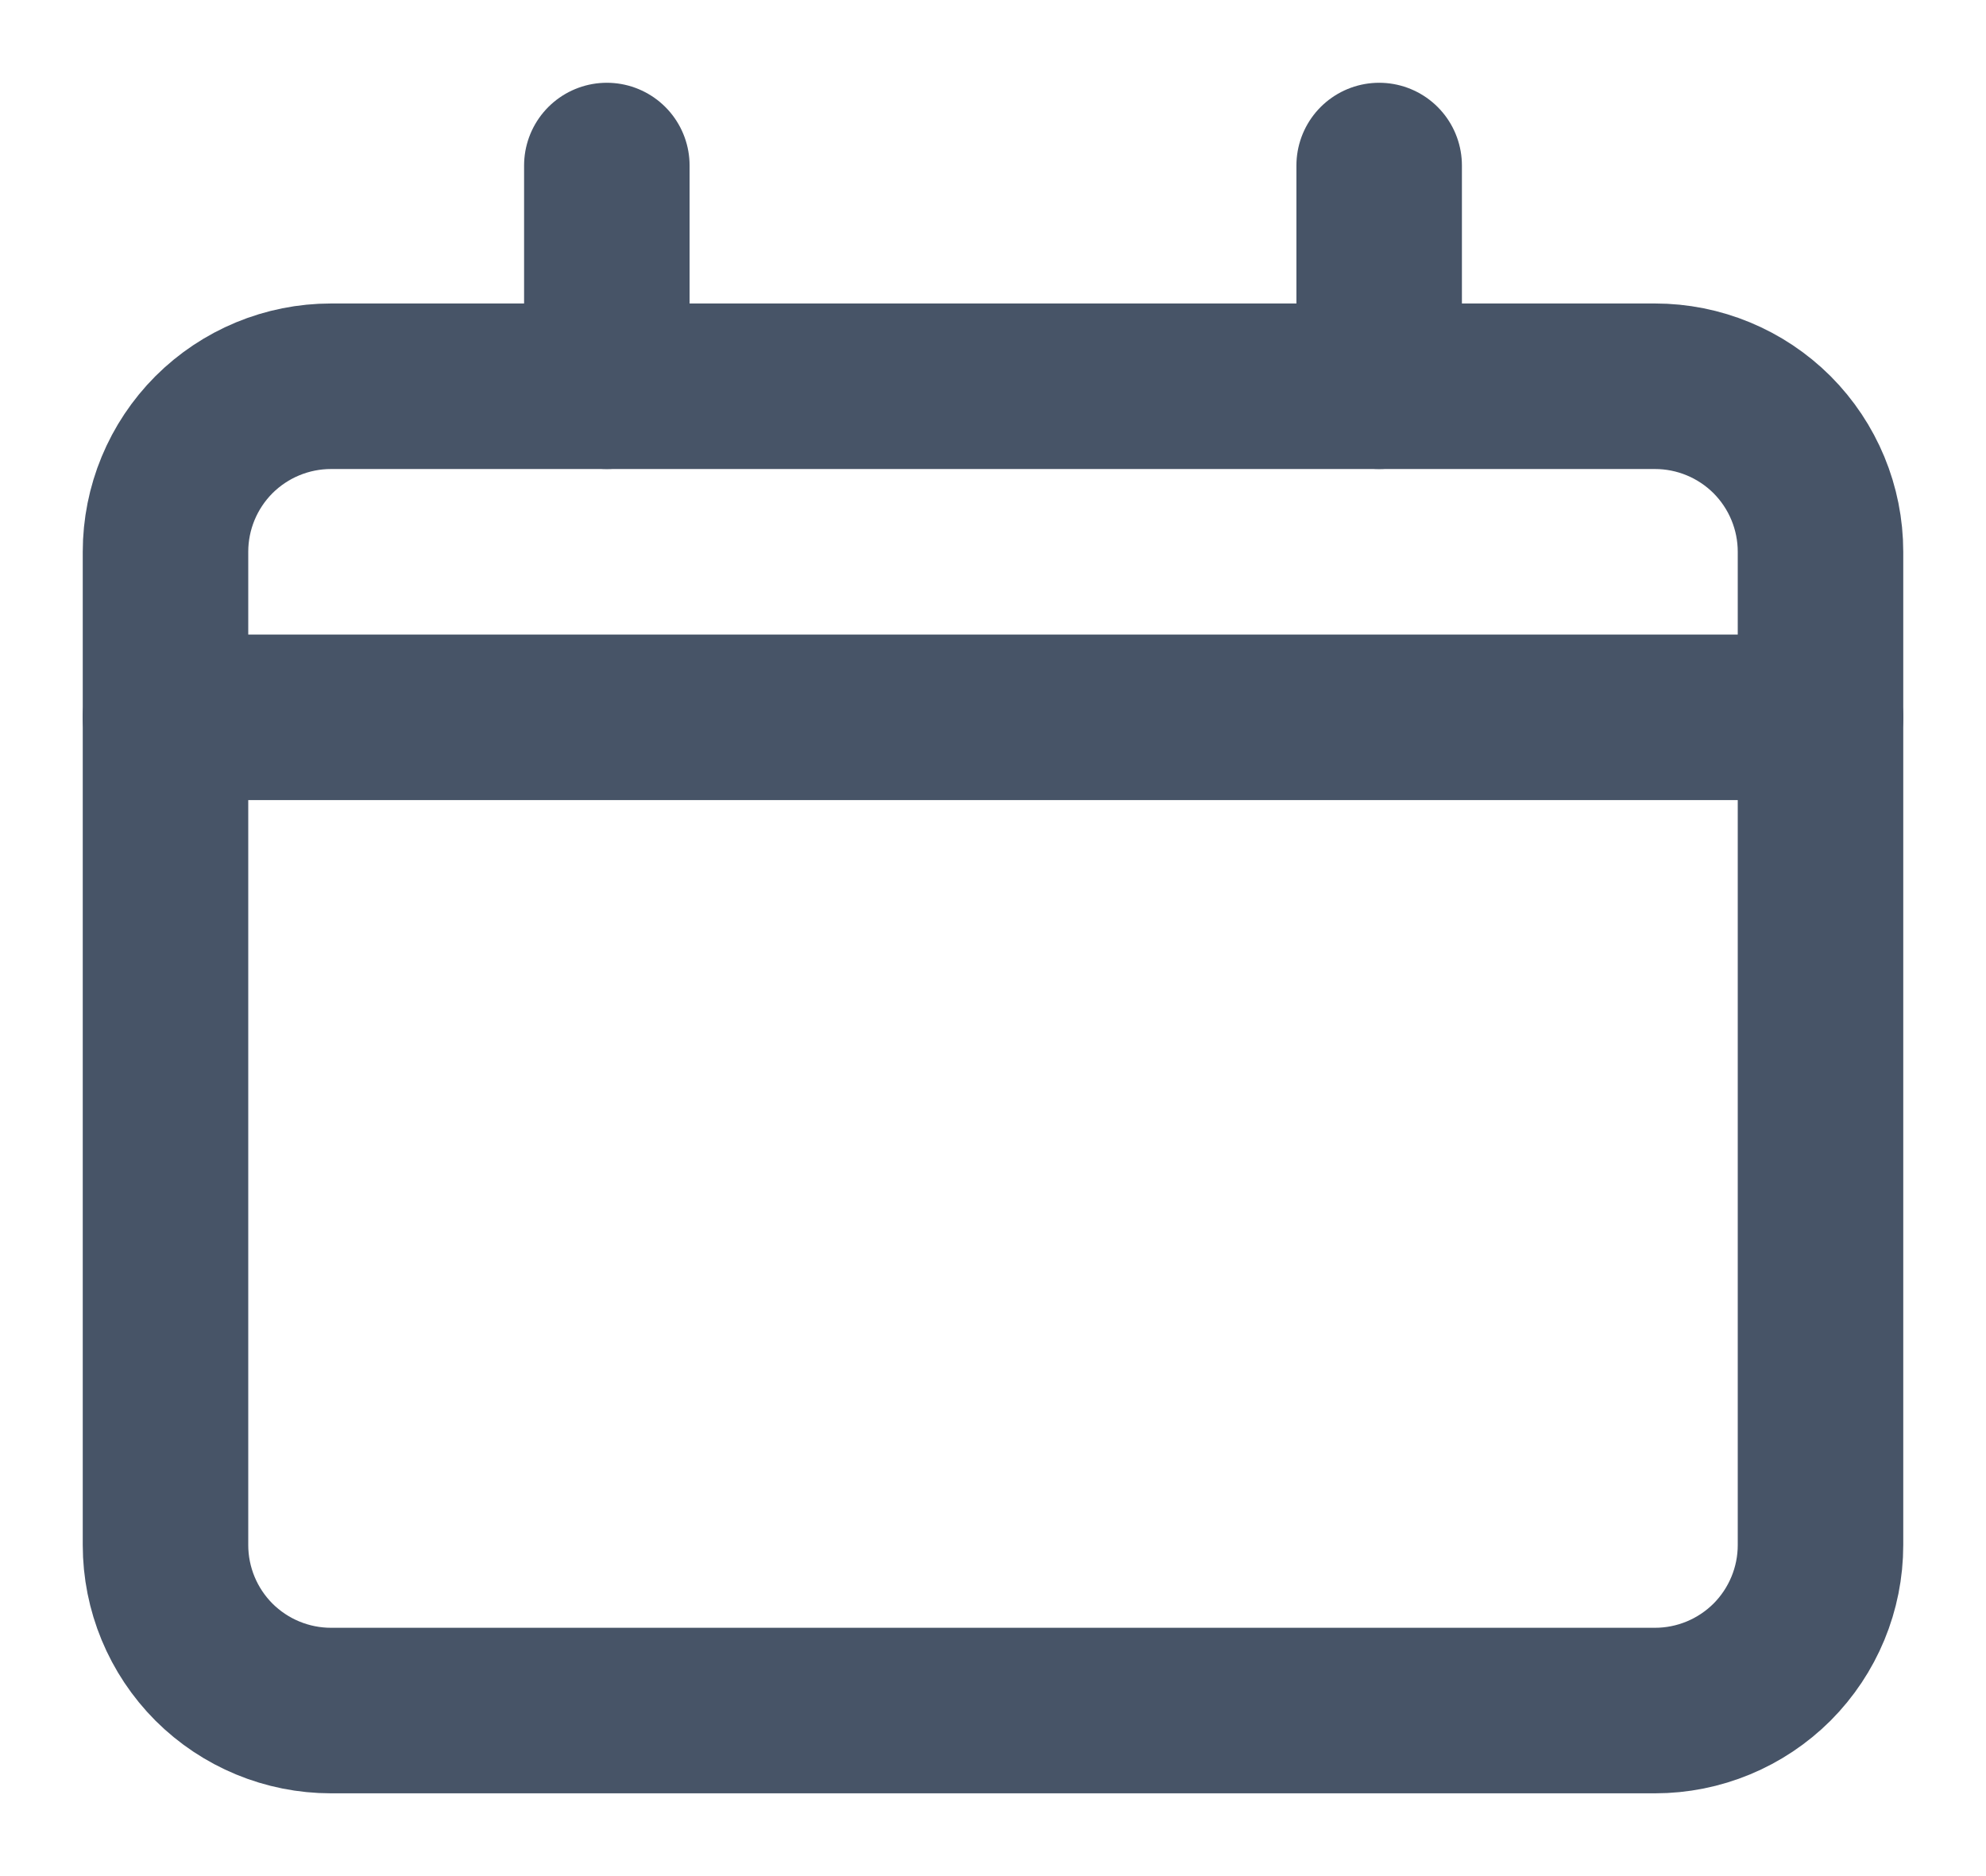 <svg width="18" height="17" viewBox="0 0 18 17" fill="none" xmlns="http://www.w3.org/2000/svg">
<path d="M1.5 6.5H16.5" stroke="#475467" stroke-width="1.5" stroke-linecap="round" stroke-linejoin="round"/>
<path d="M15 3.5H3C2.602 3.5 2.221 3.658 1.939 3.939C1.658 4.221 1.5 4.602 1.5 5V14C1.5 14.398 1.658 14.779 1.939 15.061C2.221 15.342 2.602 15.5 3 15.5H15C15.398 15.5 15.779 15.342 16.061 15.061C16.342 14.779 16.5 14.398 16.5 14V5C16.5 4.602 16.342 4.221 16.061 3.939C15.779 3.658 15.398 3.5 15 3.5Z" stroke="#475467" stroke-width="1.5" stroke-linecap="round" stroke-linejoin="round"/>
<path d="M5.5 1.5V3.5" stroke="#475467" stroke-width="1.5" stroke-linecap="round" stroke-linejoin="round"/>
<path d="M12.5 1.5V3.5" stroke="#475467" stroke-width="1.5" stroke-linecap="round" stroke-linejoin="round"/>
</svg>
